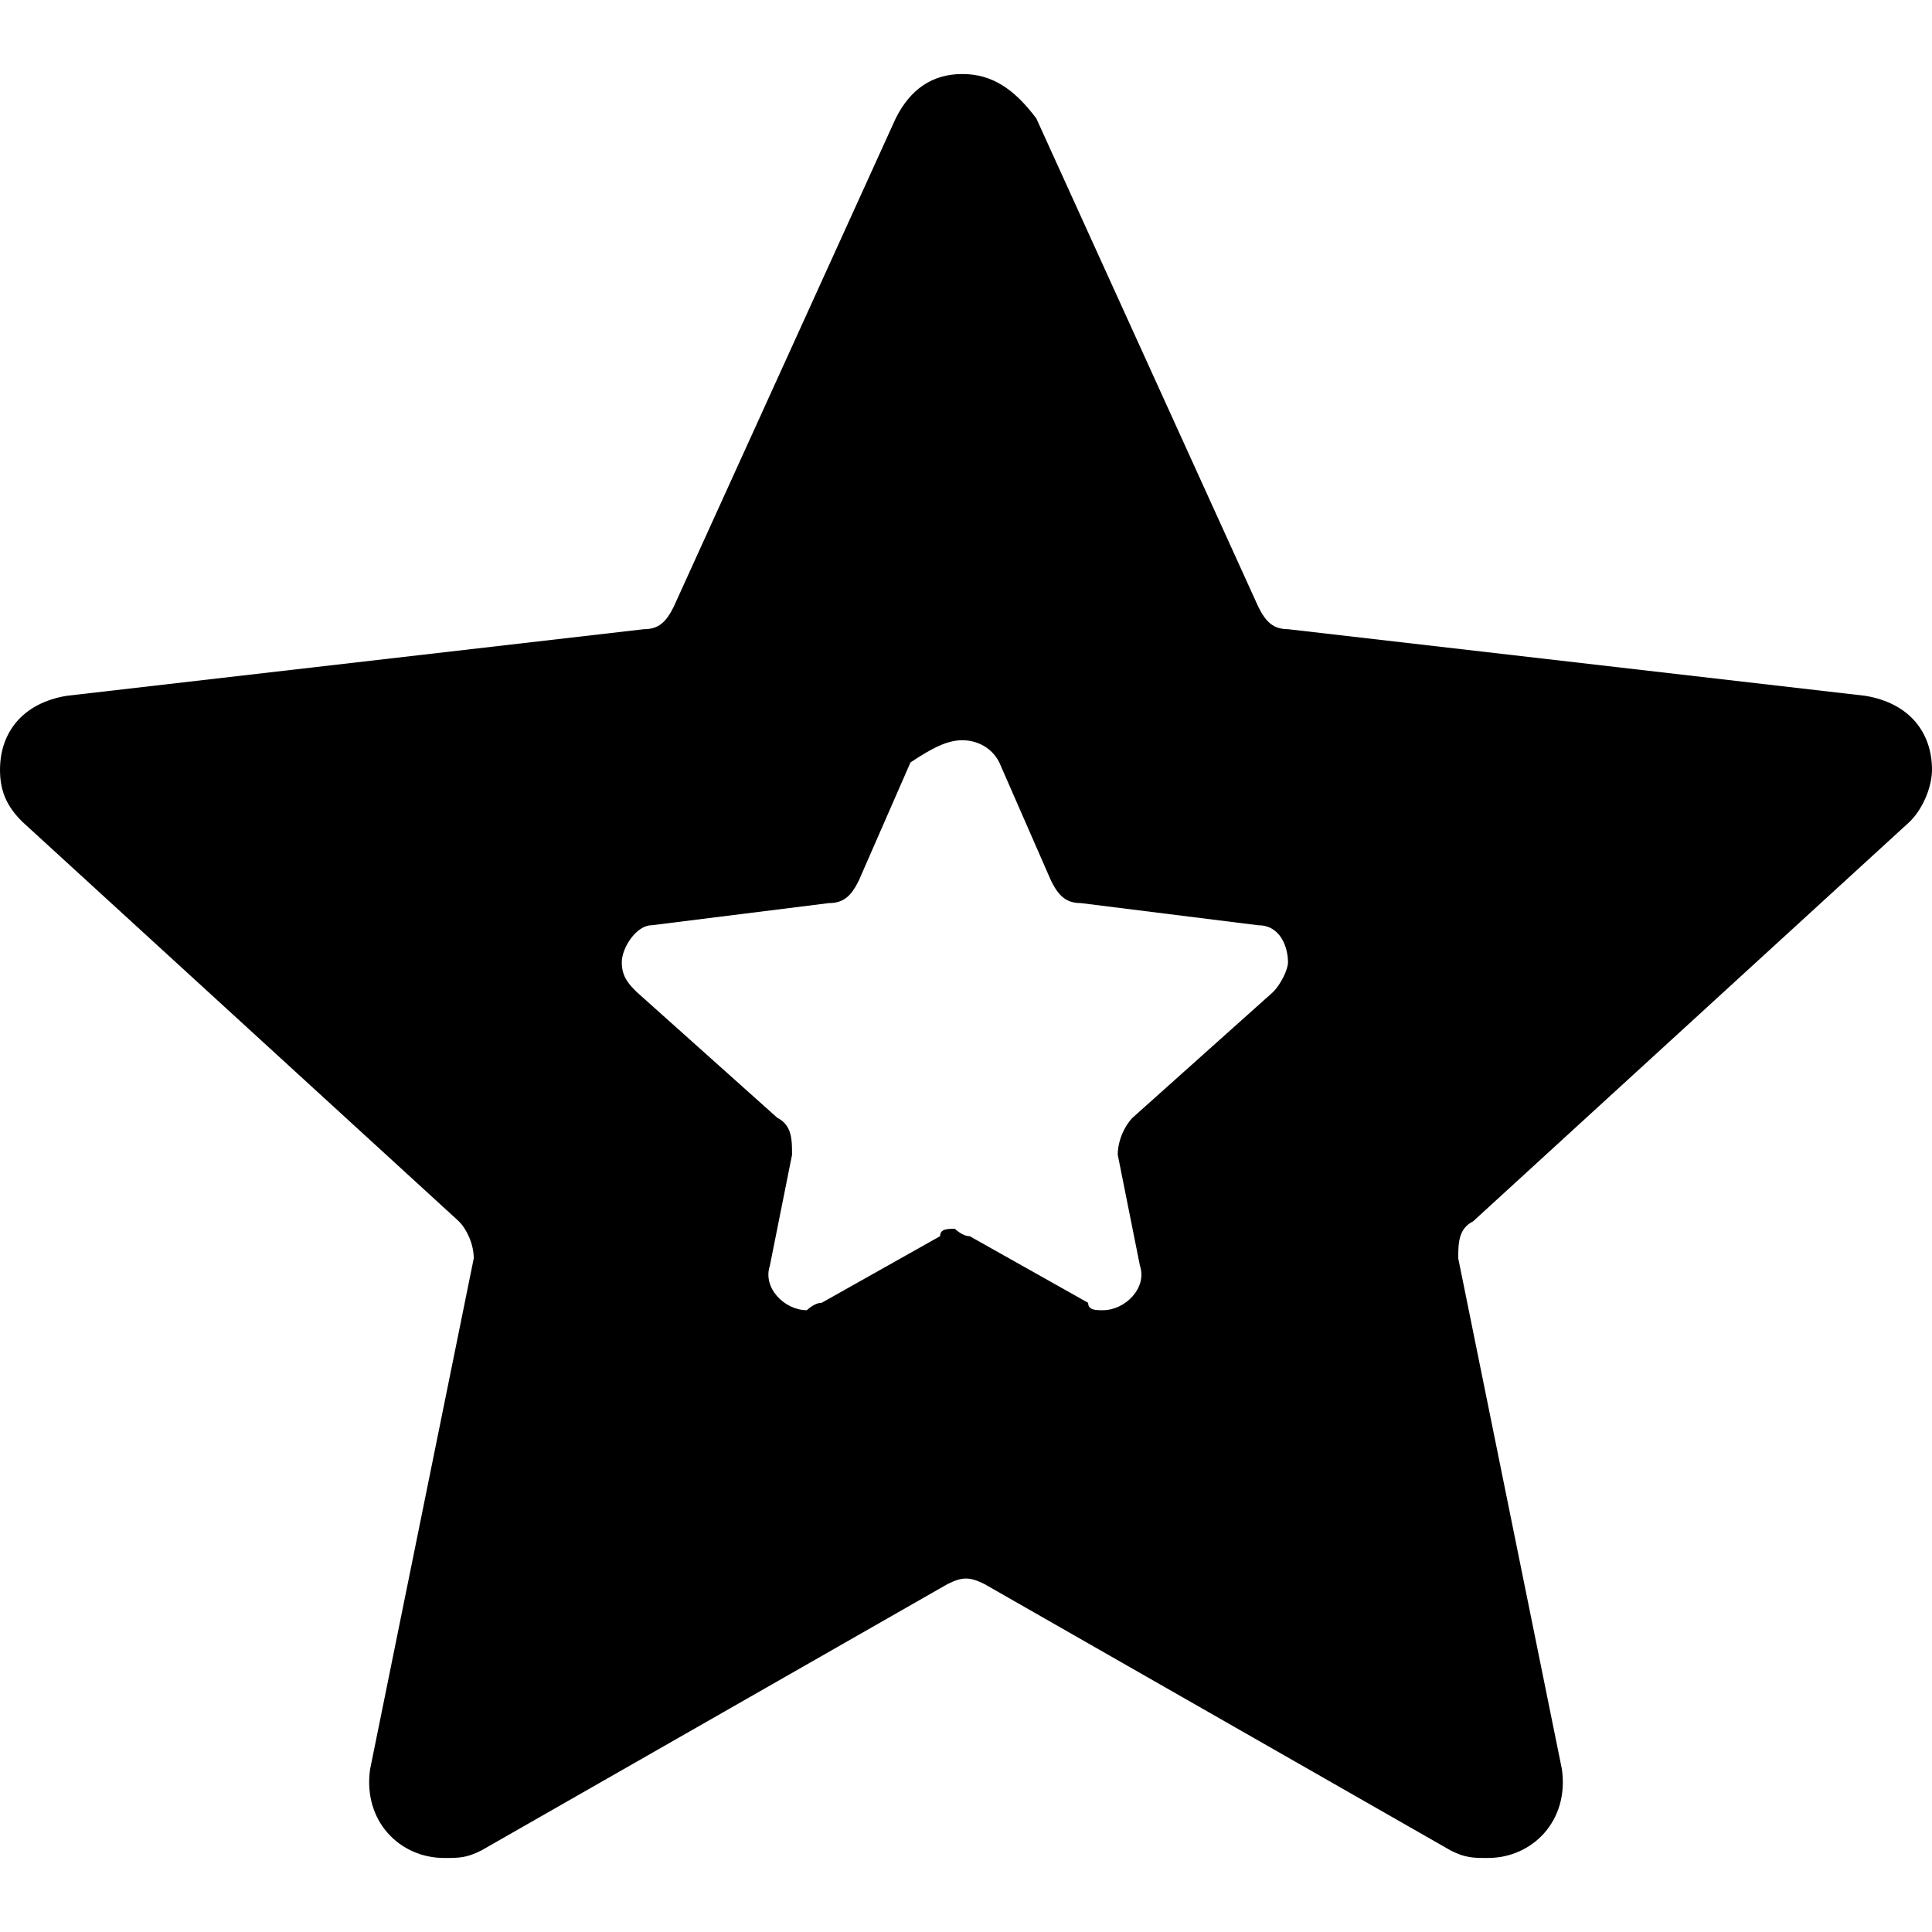 <?xml version='1.0' encoding='iso-8859-1'?>
<svg version="1.1" xmlns="http://www.w3.org/2000/svg" viewBox="0 0 26.1 26.1" xmlns:xlink="http://www.w3.org/1999/xlink" enable-background="new 0 0 26.1 26.1">
  <path d="m13,10c0.2,0 0.4,0.1 0.5,0.3l.7,1.6c0.1,0.2 0.2,0.3 0.4,0.3l2.4,.3c0.3,0 0.4,0.3 0.4,0.5 0,0.1-0.1,0.3-0.2,0.4l-1.9,1.7c-0.1,0.1-0.2,0.3-0.2,0.5l.3,1.5c0.1,0.3-0.2,0.6-0.5,0.6-0.1,0-0.2,0-0.2-0.1l-1.6-.9c-0.1,0-0.2-0.1-0.2-0.1-0.1,0-0.2,0-0.2,0.1l-1.6,.9c-0.1,0-0.2,0.1-0.2,0.1-0.3,0-0.6-0.3-0.5-0.6l.3-1.5c0-0.2 0-0.4-0.2-0.5l-1.9-1.7c-0.1-0.1-0.2-0.2-0.2-0.4s0.2-0.5 0.4-0.5l2.4-.3c0.2,0 0.3-0.1 0.4-0.3l.7-1.6c0.3-0.2 0.5-0.3 0.7-0.3zm0-9c-0.4,0-0.7,0.2-0.9,0.6l-3,6.6c-0.1,0.2-0.2,0.3-0.4,0.3l-7.8,.9c-0.6,0.1-0.9,0.5-0.9,1 0,0.3 0.1,0.5 0.3,0.7l5.9,5.4c0.1,0.1 0.2,0.3 0.2,0.5l-1.4,6.9c-0.1,0.7 0.4,1.2 1,1.2 0.2,0 0.3,0 0.5-0.1l6.3-3.6c0.2-0.1 0.3-0.1 0.5,0l6.3,3.6c0.2,0.1 0.3,0.1 0.5,0.1 0.6,0 1.1-0.5 1-1.2l-1.4-6.9c0-0.2 0-0.4 0.2-0.5l5.9-5.4c0.2-0.2 0.3-0.5 0.3-0.7 0-0.5-0.3-0.9-0.9-1l-7.8-.9c-0.2,0-0.3-0.1-0.4-0.3l-3-6.6c-0.3-0.4-0.6-0.6-1-0.6z"/>
</svg>
